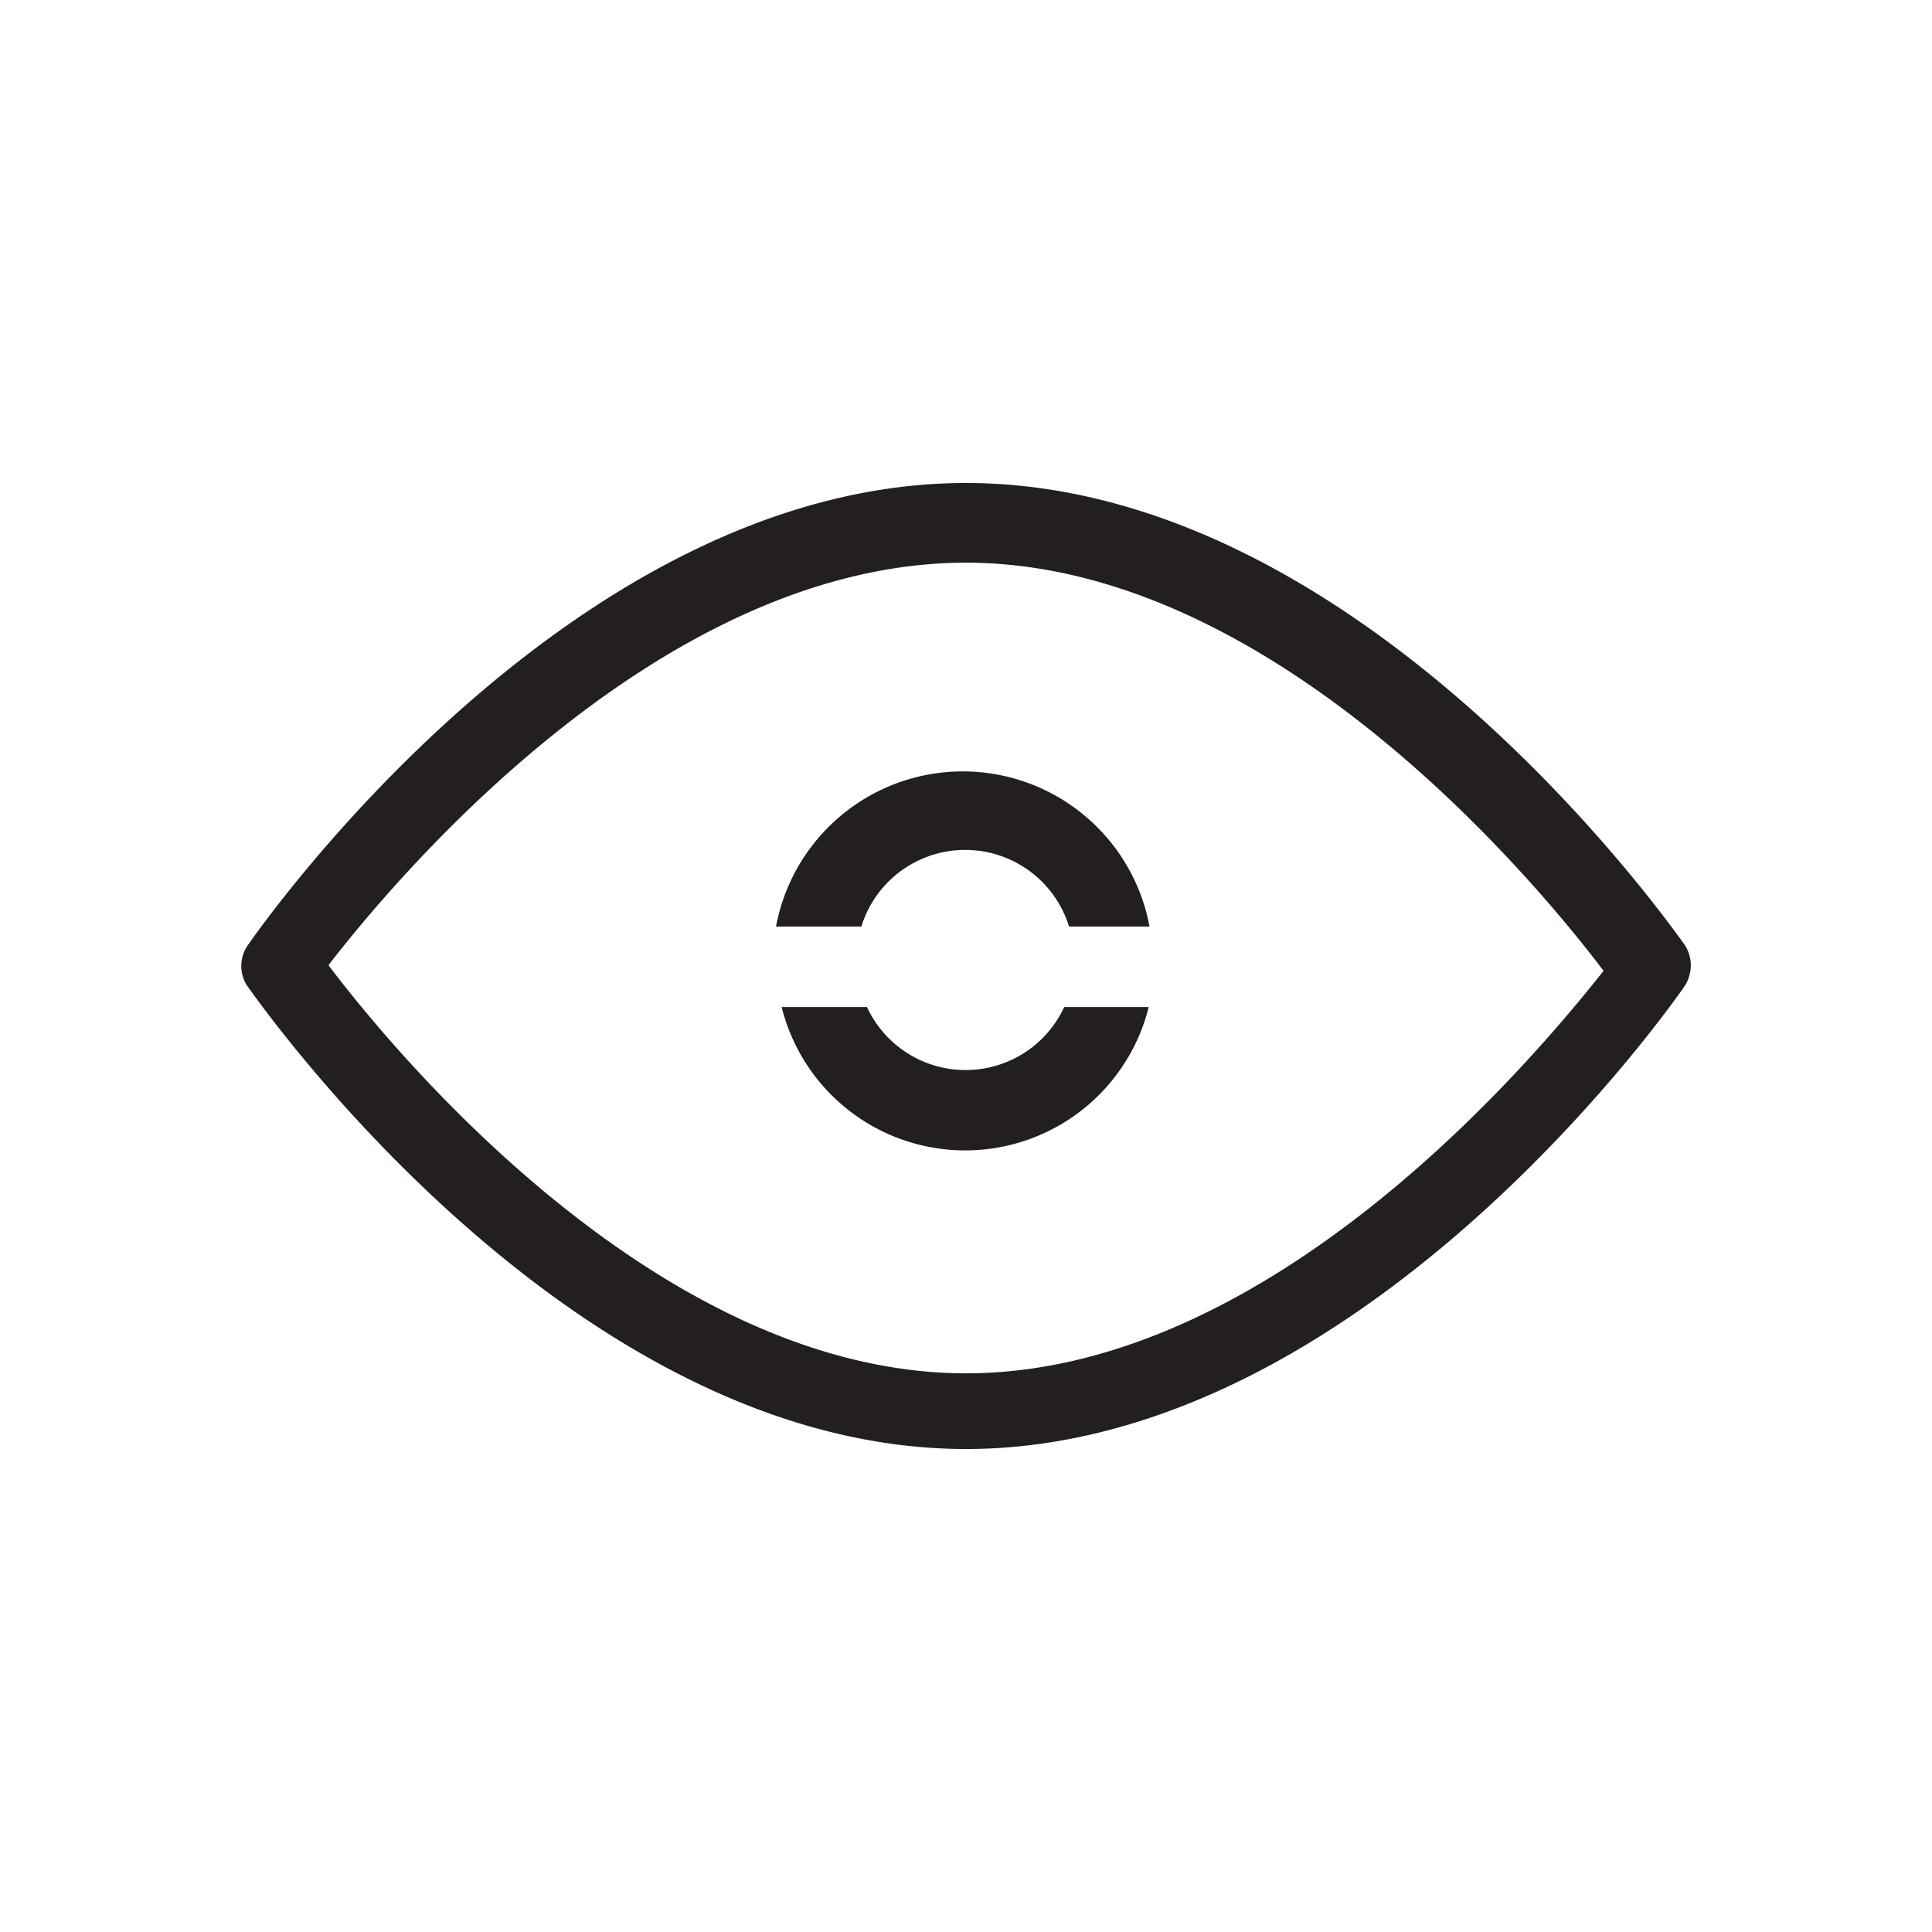 <svg id="Layer_1" data-name="Layer 1" xmlns="http://www.w3.org/2000/svg" viewBox="0 0 24 24"><title>preview</title><path id="path-3" d="M20.93,11.74C20.76,11.51,16.91,6,12,6s-8.76,5.51-8.92,5.74a.45.45,0,0,0,0,.52C3.25,12.49,7.1,18,12,18s8.76-5.51,8.92-5.74A.47.47,0,0,0,20.93,11.74ZM12,17.06c-3.82,0-7.11-4-7.92-5.07.82-1.06,4.1-5,7.92-5s7.11,4,7.92,5.07C19.12,13.07,15.83,17.06,12,17.06Zm-1.3-5.55a1.35,1.35,0,0,1,2.58,0h1a2.36,2.36,0,0,0-4.64,0Zm2.52,1a1.35,1.35,0,0,1-2.45,0H9.71a2.35,2.35,0,0,0,4.56,0Z" style="fill:#231f20"/></svg>